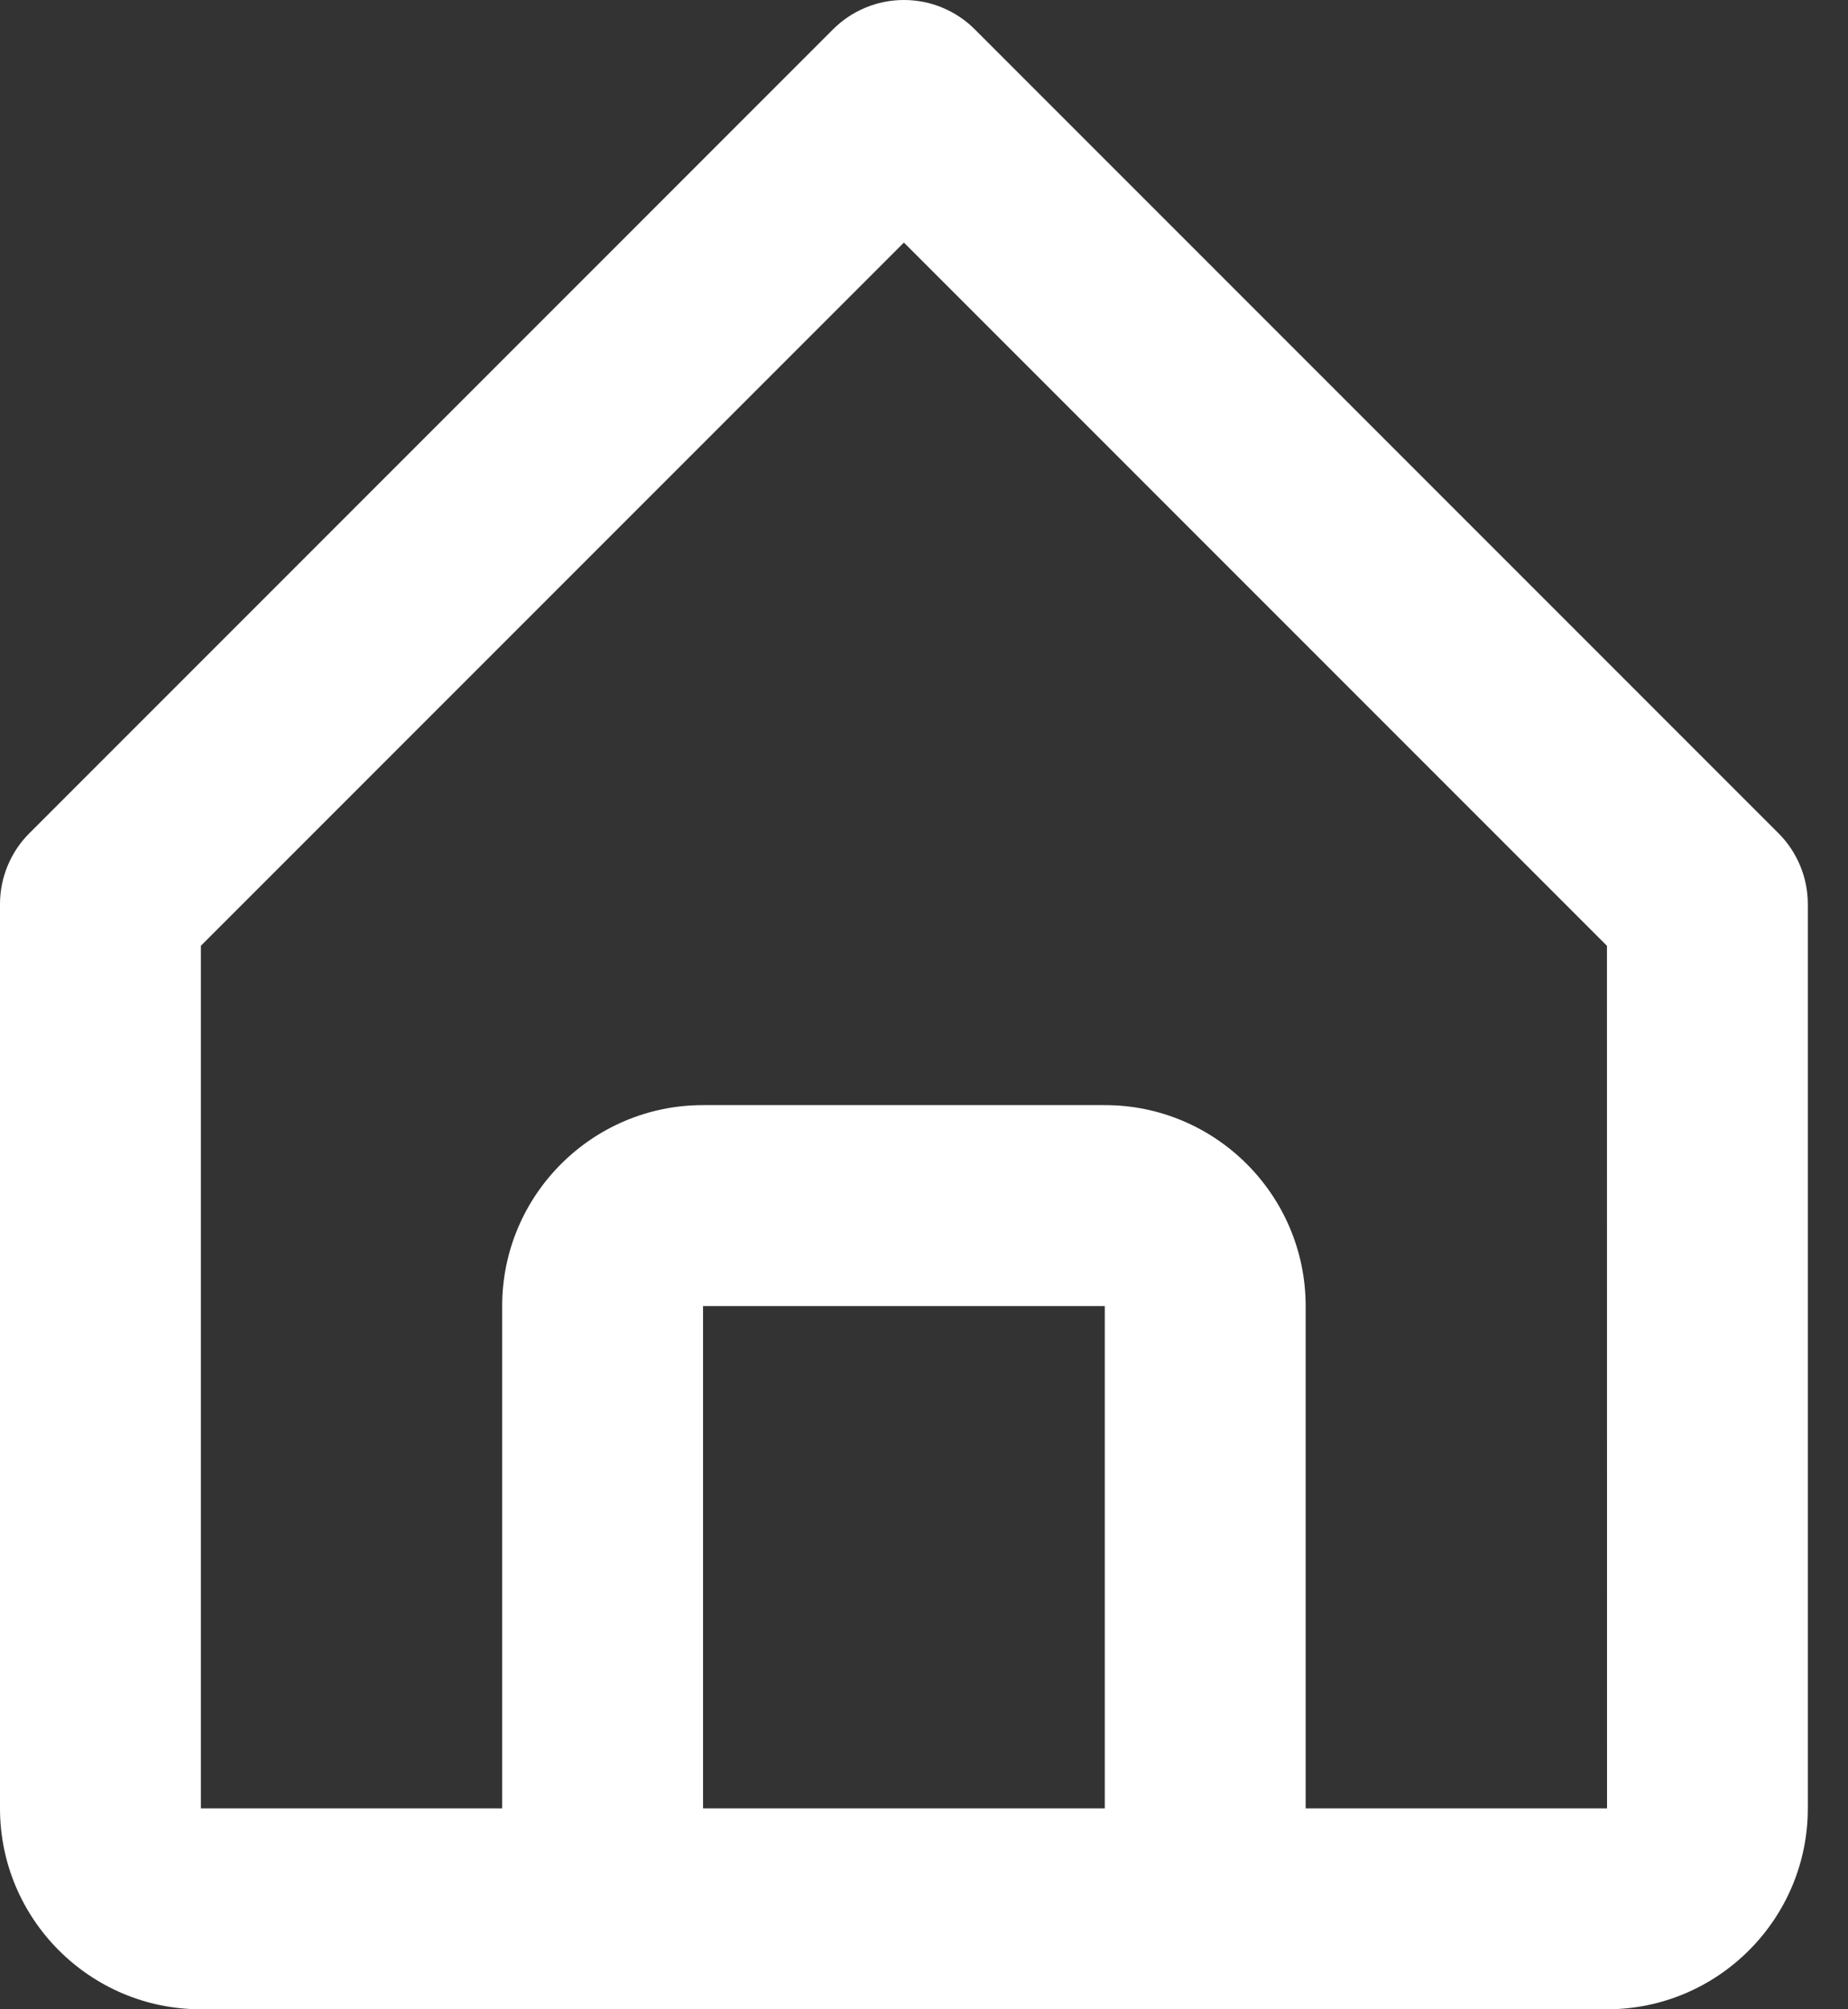 <svg width="23" height="25" viewBox="0 0 23 25" fill="none" xmlns="http://www.w3.org/2000/svg">
<rect x="0" y="0" width="23" height="25" fill="#333333" stroke="none"/>
<path d="M2.5 25H20C21.379 25 22.5 23.879 22.5 22.5V11.25C22.5 11.086 22.468 10.924 22.405 10.772C22.342 10.62 22.25 10.482 22.134 10.367L12.134 0.367C12.018 0.25 11.88 0.158 11.728 0.095C11.577 0.032 11.414 0 11.25 0C11.086 0 10.923 0.032 10.772 0.095C10.62 0.158 10.482 0.25 10.366 0.367L0.366 10.367C0.25 10.482 0.158 10.62 0.095 10.772C0.032 10.924 -0 11.086 6.65021e-07 11.25V22.5C6.65021e-07 23.879 1.121 25 2.5 25V25ZM8.75 22.5V16.25H13.75V22.5H8.75ZM2.5 11.768L11.25 3.018L20 11.768L20.001 22.5H16.25V16.25C16.25 14.871 15.129 13.75 13.75 13.75H8.75C7.371 13.75 6.25 14.871 6.25 16.25V22.5H2.5V11.768Z" fill="white"/>
</svg>
